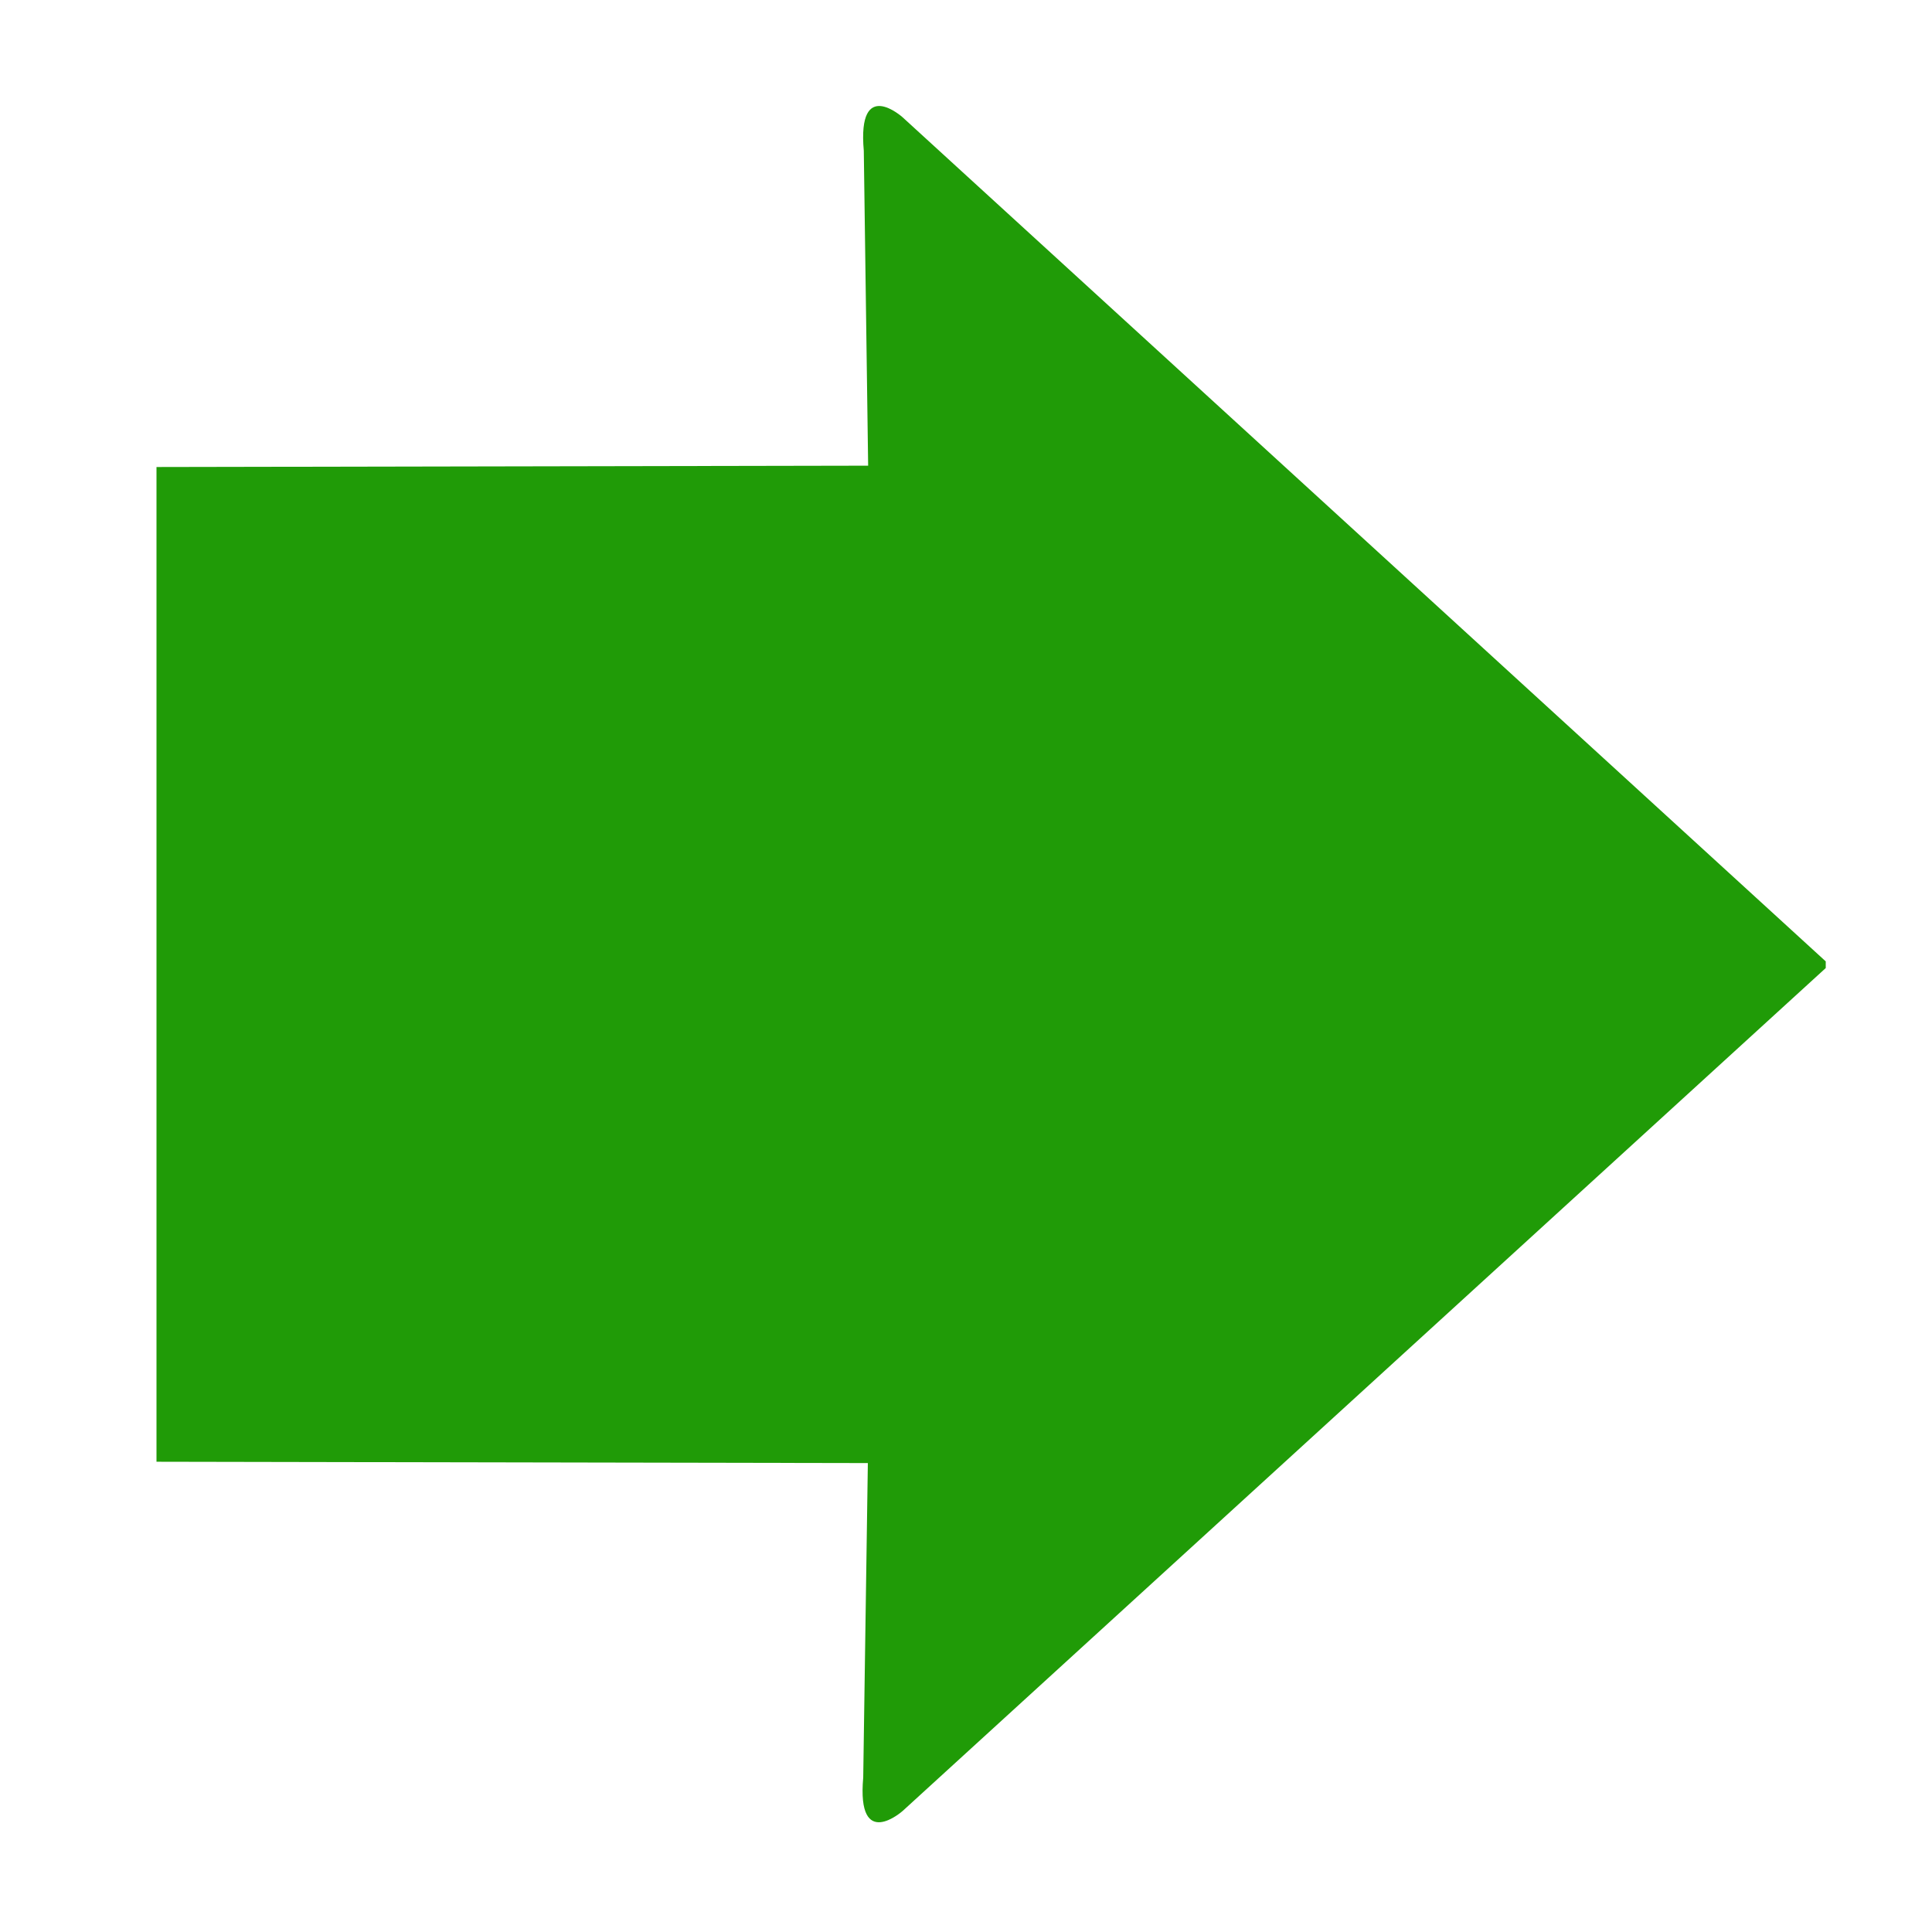 <?xml version="1.0" encoding="utf-8"?>
<!-- Generator: Adobe Illustrator 17.0.0, SVG Export Plug-In . SVG Version: 6.00 Build 0)  -->
<!DOCTYPE svg PUBLIC "-//W3C//DTD SVG 1.1//EN" "http://www.w3.org/Graphics/SVG/1.1/DTD/svg11.dtd">
<svg version="1.1" id="Layer_1" xmlns="http://www.w3.org/2000/svg" xmlns:xlink="http://www.w3.org/1999/xlink" x="0px" y="0px"
	 width="1000px" height="1000px" viewBox="0 0 1000 1000" enable-background="new 0 0 1000 1000" xml:space="preserve">
<g>
	<path fill="#209B07" d="M81,477.266V241.725l368.351-0.691l-2.253-162.993c-3.449-38.676,20.164-17.266,20.164-17.266L945,497.61
		v3.451L467.269,937.297c0,0-23.916,21.381-20.467-17.242l2.395-162.77L81,756.595V499.337V477.266z"/>
</g>
</svg>
